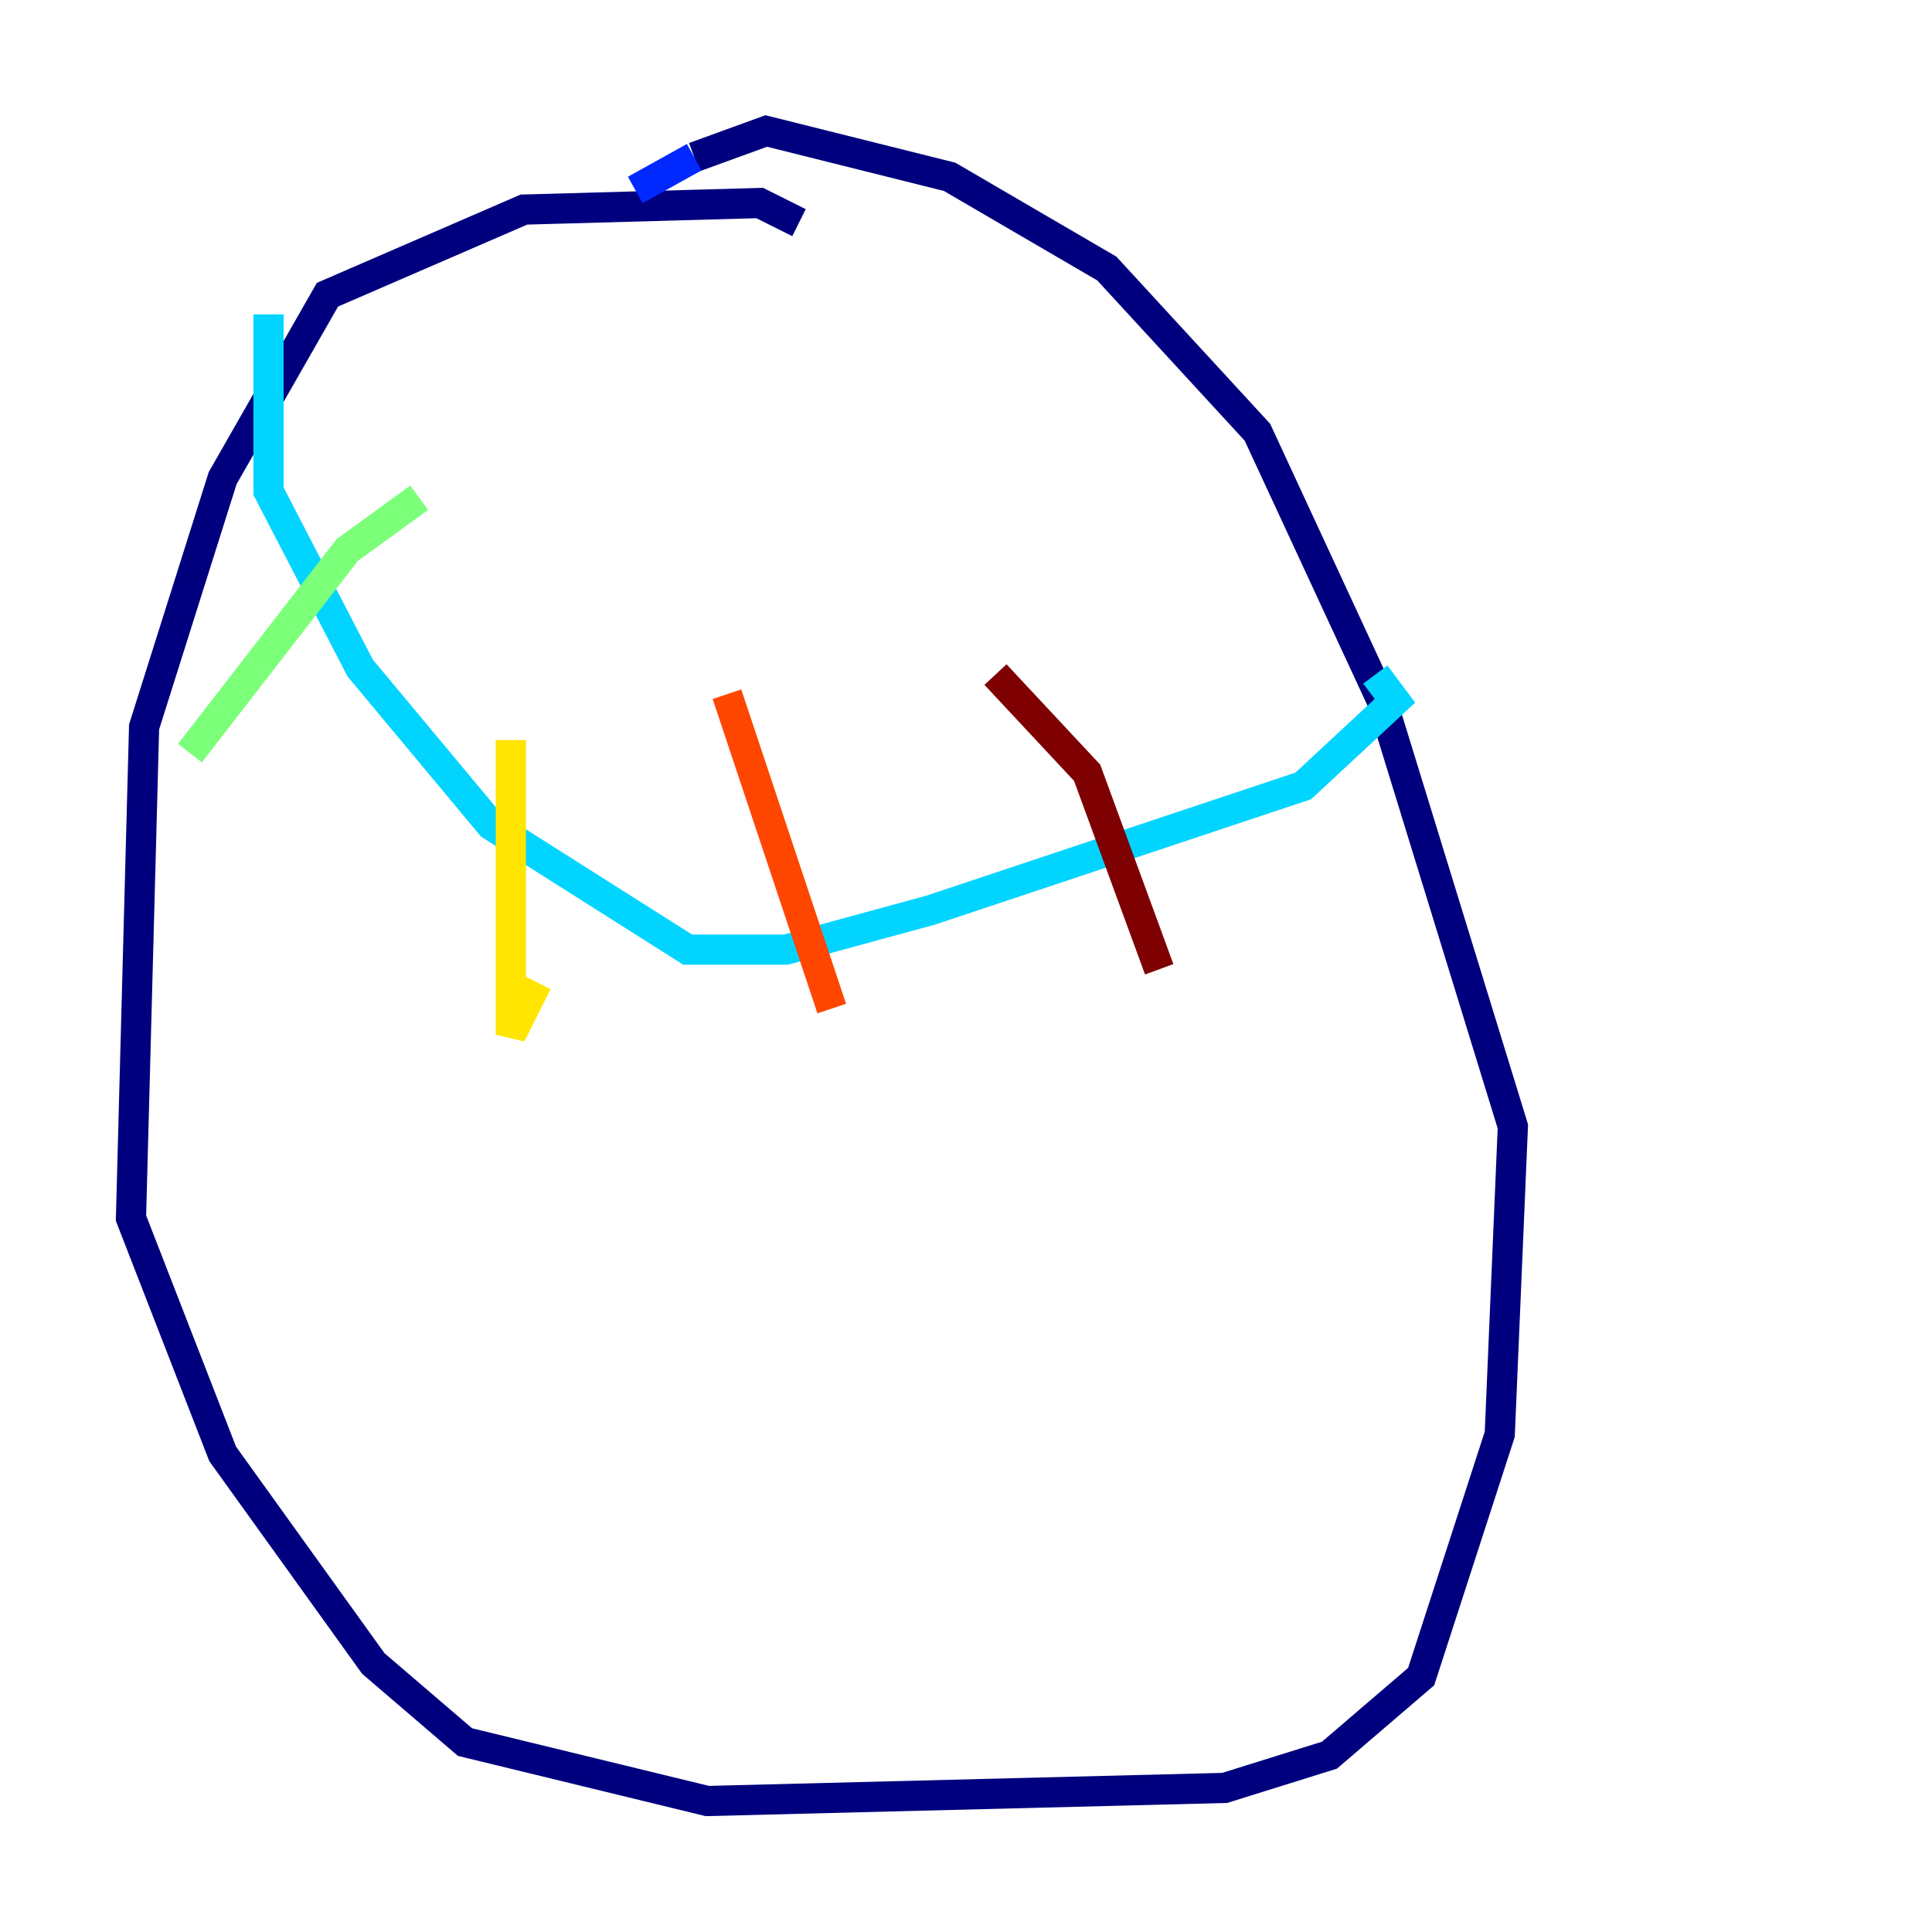 <?xml version="1.0" encoding="utf-8" ?>
<svg baseProfile="tiny" height="128" version="1.2" viewBox="0,0,128,128" width="128" xmlns="http://www.w3.org/2000/svg" xmlns:ev="http://www.w3.org/2001/xml-events" xmlns:xlink="http://www.w3.org/1999/xlink"><defs /><polyline fill="none" points="52.936,14.752 50.332,13.451 34.712,13.885 21.695,19.525 14.752,31.675 9.546,48.163 8.678,80.705 14.752,96.325 24.732,110.21 30.807,115.417 46.861,119.322 81.139,118.454 88.081,116.285 94.156,111.078 99.363,95.024 100.231,74.63 91.552,46.427 83.308,28.637 73.329,17.79 62.915,11.715 50.766,8.678 45.993,10.414" stroke="#00007f" stroke-width="2" /><polyline fill="none" points="45.993,10.414 42.088,12.583" stroke="#0028ff" stroke-width="2" /><polyline fill="none" points="17.79,20.827 17.79,32.542 23.864,44.258 32.542,54.671 45.559,62.915 52.068,62.915 61.614,60.312 86.346,52.068 92.42,46.427 91.119,44.691" stroke="#00d4ff" stroke-width="2" /><polyline fill="none" points="27.77,32.976 22.997,36.447 12.583,49.898" stroke="#7cff79" stroke-width="2" /><polyline fill="none" points="33.844,49.031 33.844,68.556 35.58,65.085" stroke="#ffe500" stroke-width="2" /><polyline fill="none" points="48.163,45.993 55.105,66.82" stroke="#ff4600" stroke-width="2" /><polyline fill="none" points="65.953,44.691 72.027,51.2 76.8,64.217" stroke="#7f0000" stroke-width="2" /></svg>
